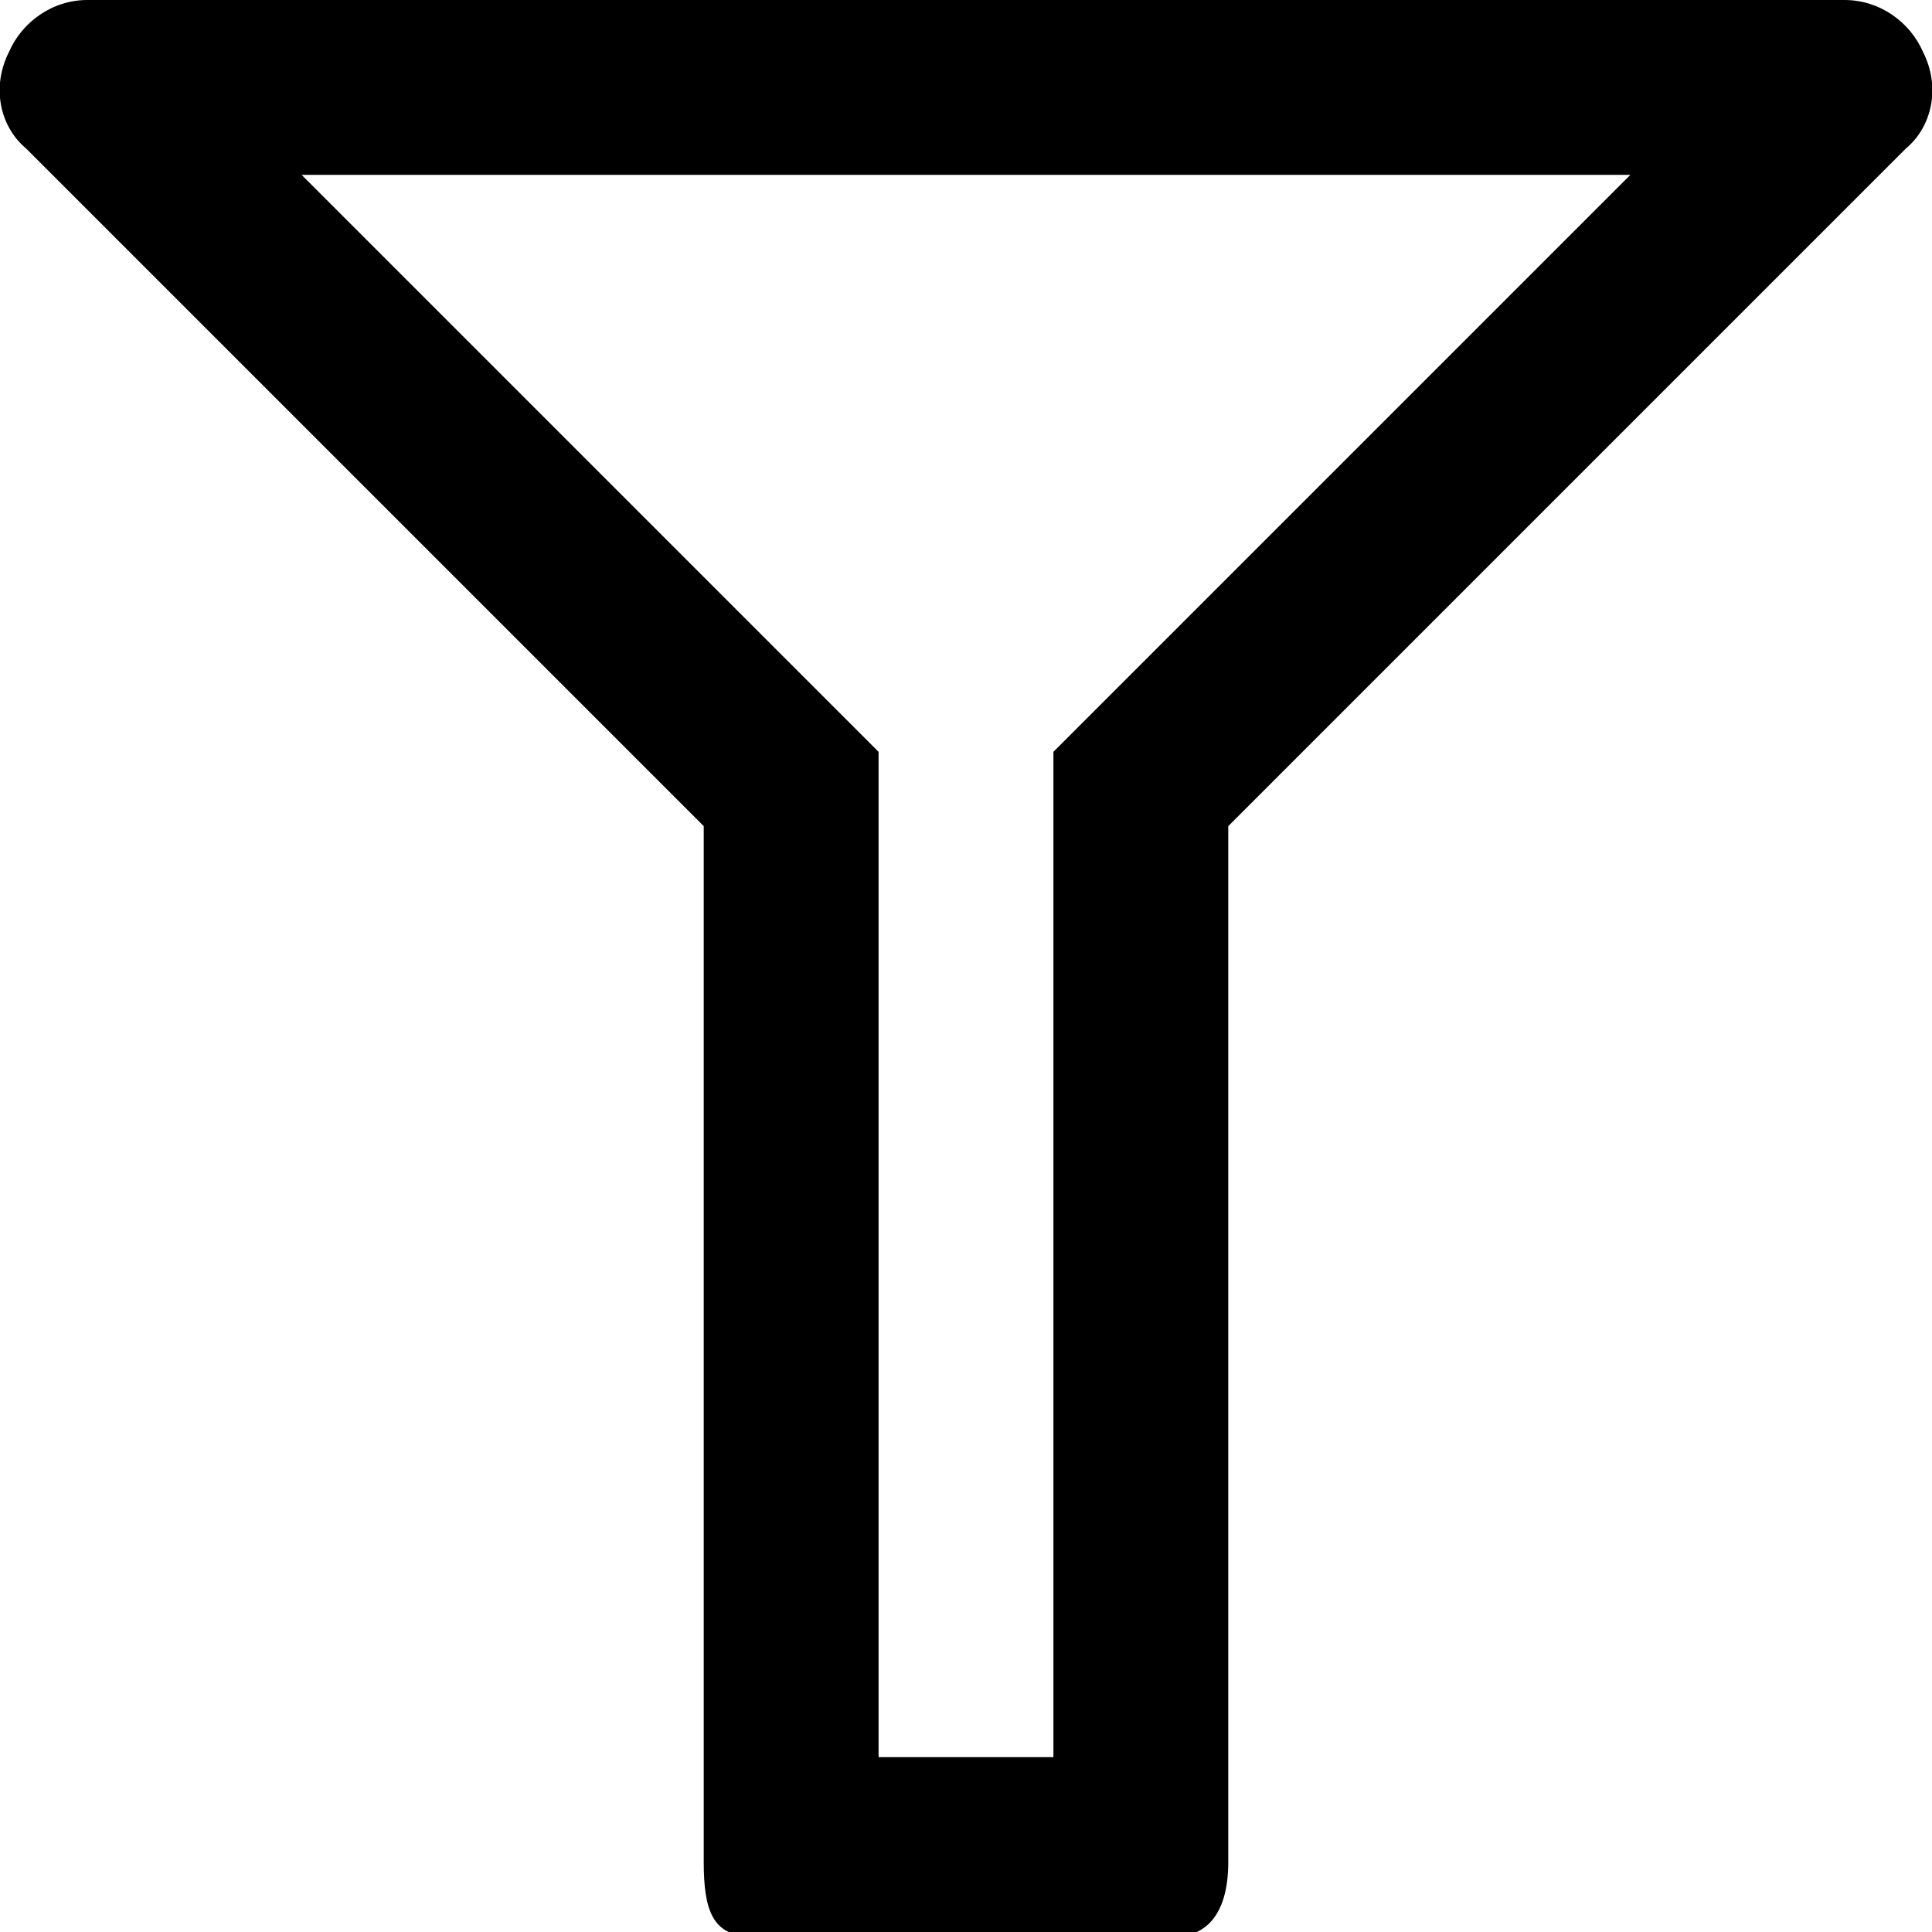 <svg  xmlns="http://www.w3.org/2000/svg"  viewBox="0 0 44.2 44.2">
<g stroke="none" fill="currentColor">

	<path d="M37.3,4l-12,12l-1.2,1.2v23h-4v-23L18.9,16L6.9,4H37.3 M42.2,0H2C1.2,0,0.5,0.5,0.2,1.2C-0.2,2,0,2.9,0.6,3.4l15.5,15.5
		v23.7c0,1.1,0.2,1.7,1.1,1.7h9.7c0.6,0,1.2-0.4,1.2-1.7V18.9L43.6,3.4C44.2,2.9,44.4,2,44,1.2C43.7,0.5,43,0,42.2,0z"/>
</g>
</svg>
